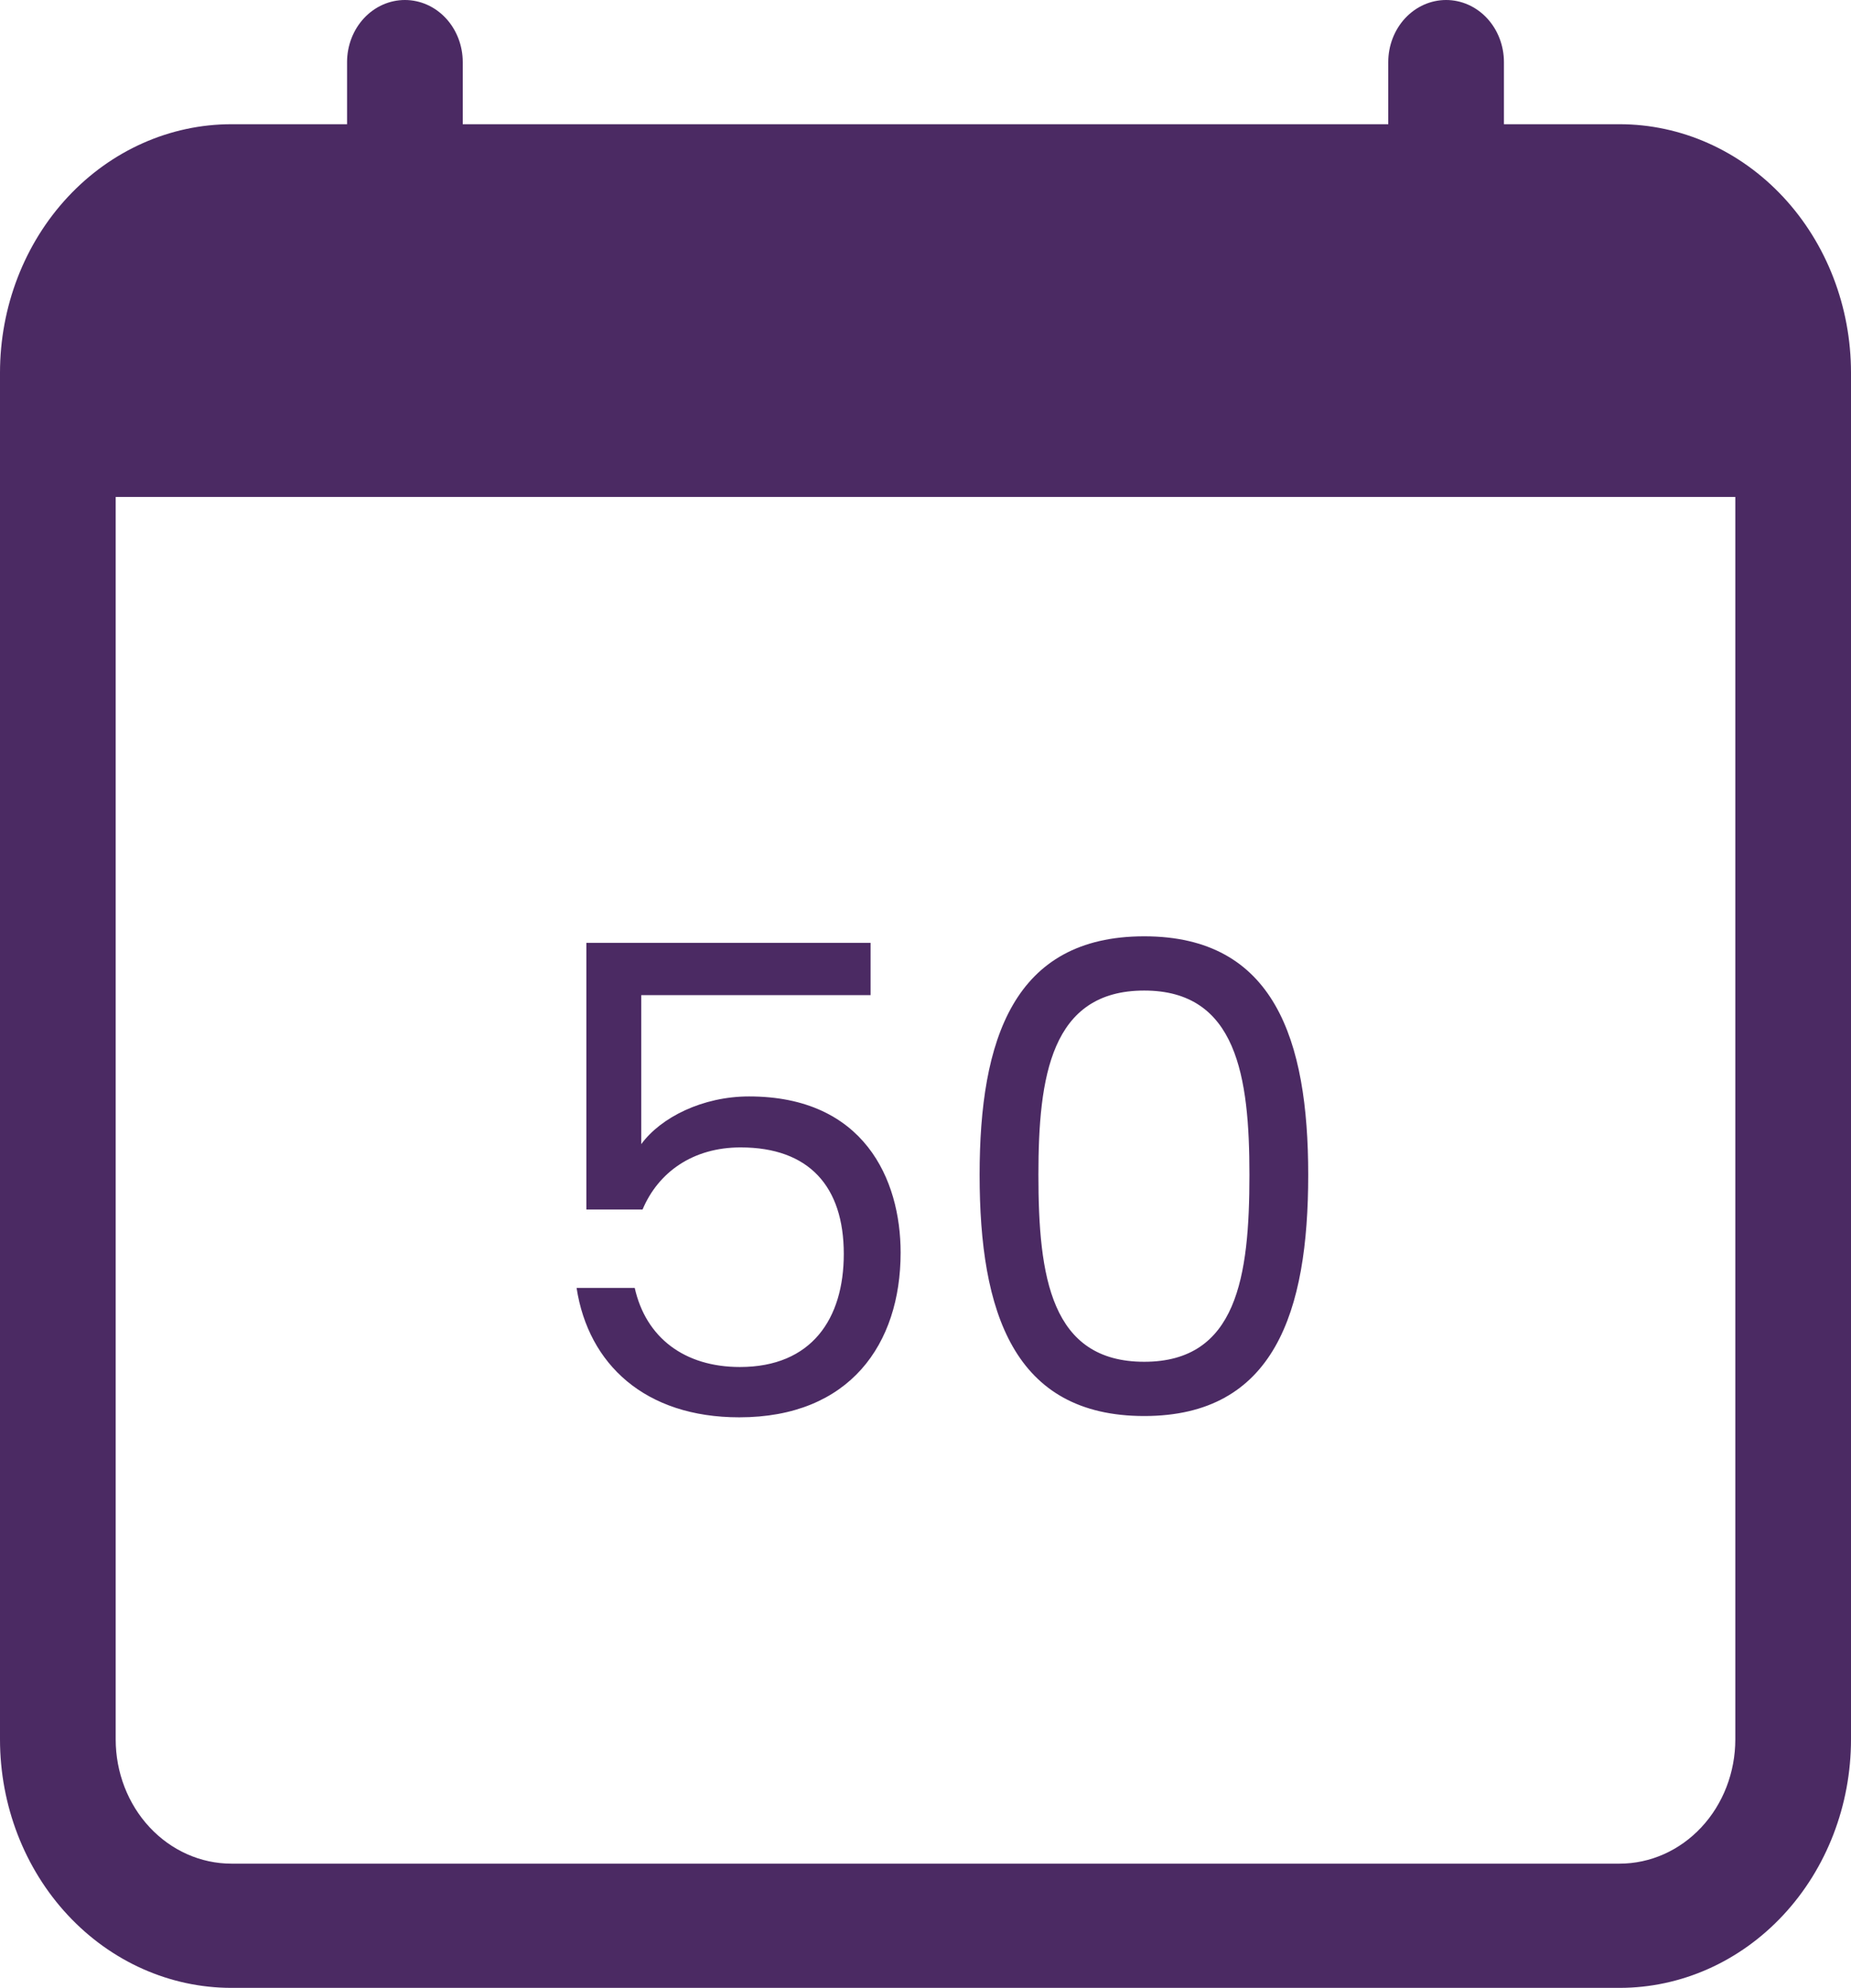<svg width="68" height="73" viewBox="0 0 68 73" fill="none" xmlns="http://www.w3.org/2000/svg">
<path d="M21.542 34.624V44.416H23.606C24.182 43.048 25.454 42.136 27.206 42.136C29.726 42.136 30.998 43.576 30.998 46.048C30.998 48.424 29.822 50.2 27.182 50.2C25.142 50.2 23.726 49.12 23.318 47.296H21.182C21.614 50.104 23.702 52.048 27.158 52.048C31.214 52.048 33.086 49.36 33.086 46C33.086 43.312 31.742 40.264 27.518 40.264C25.814 40.264 24.278 41.032 23.558 42.016V36.544H31.982V34.624H21.542ZM35.988 43.144C35.988 48.184 37.236 52 42.036 52C46.812 52 48.06 48.184 48.06 43.144C48.06 38.176 46.812 34.384 42.036 34.384C37.236 34.384 35.988 38.176 35.988 43.144ZM45.9 43.144C45.9 46.888 45.444 50.008 42.036 50.008C38.604 50.008 38.148 46.888 38.148 43.144C38.148 39.544 38.604 36.376 42.036 36.376C45.444 36.376 45.9 39.544 45.9 43.144Z" fill="#4B2A63"/>
<path d="M14.875 0C15.439 0 15.979 0.24 16.378 0.668C16.776 1.096 17 1.676 17 2.281V4.562H51V2.281C51 1.676 51.224 1.096 51.622 0.668C52.021 0.24 52.561 0 53.125 0C53.689 0 54.229 0.24 54.628 0.668C55.026 1.096 55.25 1.676 55.25 2.281V4.562H59.5C61.754 4.562 63.916 5.524 65.51 7.235C67.105 8.946 68 11.267 68 13.688V63.875C68 66.295 67.105 68.616 65.51 70.327C63.916 72.039 61.754 73 59.5 73H8.5C6.246 73 4.084 72.039 2.49 70.327C0.896 68.616 0 66.295 0 63.875V13.688C0 11.267 0.896 8.946 2.49 7.235C4.084 5.524 6.246 4.562 8.5 4.562H12.75V2.281C12.75 1.676 12.974 1.096 13.372 0.668C13.771 0.24 14.311 0 14.875 0V0ZM4.25 18.25V63.875C4.25 65.085 4.698 66.246 5.495 67.101C6.292 67.957 7.373 68.438 8.5 68.438H59.5C60.627 68.438 61.708 67.957 62.505 67.101C63.302 66.246 63.75 65.085 63.75 63.875V18.25H4.25Z" fill="#4B2A63"/>
</svg>
